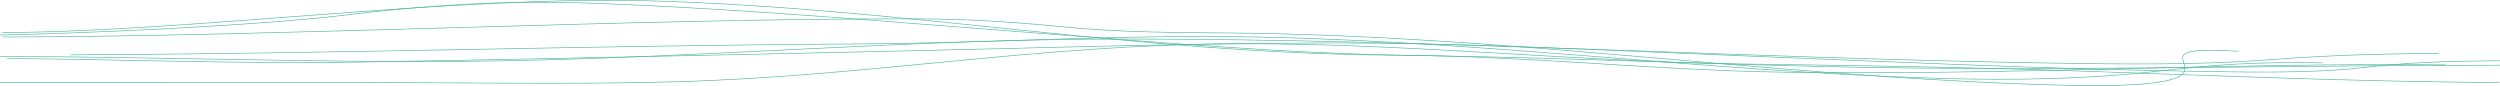 <?xml version="1.0" encoding="utf-8"?>
<!-- Generator: Adobe Illustrator 26.0.2, SVG Export Plug-In . SVG Version: 6.00 Build 0)  -->
<svg version="1.1" id="Calque_1" xmlns="http://www.w3.org/2000/svg" xmlns:xlink="http://www.w3.org/1999/xlink" x="0px" y="0px"
	 viewBox="0 0 3933.9 135.2" style="enable-background:new 0 0 3933.9 135.2;" xml:space="preserve">
<style type="text/css">
	.st0{fill:none;stroke:#4FB89E;stroke-miterlimit:10;}
</style>
<g>
	<g>
		<g>
			<path class="st0" d="M0.4,130c185.6,0.1,371.3,0,556.9-0.1c165.4-0.1,336.8,3.3,501.3-1.1c306.3-8.2,573-58.5,884.5-59.9
				c273.2-1.2,530.4,28,801.5,31.8c176.5,2.4,349.8,5,525.4,11c220.4,7.6,440.2,16.7,662.8,18.3"/>
		</g>
		<g>
			<path class="st0" d="M110.5,86.3c413-1.6,823.9-14.9,1237-17.1c192.5-1,379.6-13.1,573-11.7c389,2.9,746.9,54.4,1131.2,65.8
				c116.4,3.4,235,1.3,342.7-11.2c90.8-10.6,157.6-15.1,260-13.2"/>
		</g>
		<g>
			<path class="st0" d="M3.7,58.2c425.1-0.4,1011.5-29.7,1437.1-28.5c84.8,0.2,154.5,4.9,232.5,12.6c86,8.5,166.6,8.8,257.9,9.6
				c432.6,3.4,833.3,65.2,1259.6,80.5c75.9,2.7,236.5,8.5,246.6-20.2c6.6-18.7-38.5-39,85.3-31.5"/>
		</g>
		<g>
			<path class="st0" d="M3.7,51.3c302-1.6,712-58.8,1021.6-49.9c406,11.7,757.8,82.9,1170.8,85.4c210.3,1.3,402.7,23.6,611,26.8
				c348.4,5.3,693.2-15.3,1041.9-11.5"/>
		</g>
		<g>
			<path class="st0" d="M-29.9,55.7c154.2-2.3,441.8-15.5,578.3-32.6C666.1,8.5,794.1,0.4,925,4.9c238.1,8.3,471,29.4,701,46.7
				c194.1,14.6,397.4,32.9,600.6,35.7c264.8,3.7,526.4,17.4,791.1,19.8c305.1,2.8,611-4.3,916.2-4.5"/>
		</g>
		<g>
			<path class="st0" d="M11.2,92c185.2,1.5,369.8,8.8,555.2,5.7c267.6-4.5,534.9-10.6,802.2-16.3c235.4-5,473.8-12.9,710.1-13.8
				c215.5-0.8,435.9,11.1,648,19.6c237.5,9.5,476.1,20.8,716.2,24.8c86.5,1.4,192.4,4,274.4-5.5c74.2-8.5,131.6-10.4,216.6-10.8"/>
		</g>
		<g>
			<path class="st0" d="M0,88.9c239.8,0.2,481.1,9.4,720.1,7.7c353.8-2.5,695.6-35.2,1050-35.2c487.8,0.1,973.2,30.1,1459.6,37.9
				c111.8,1.8,230.1,3.1,338.8-5.1c91.5-7,172.4-9.7,269.5-10"/>
		</g>
	</g>
</g>
</svg>
